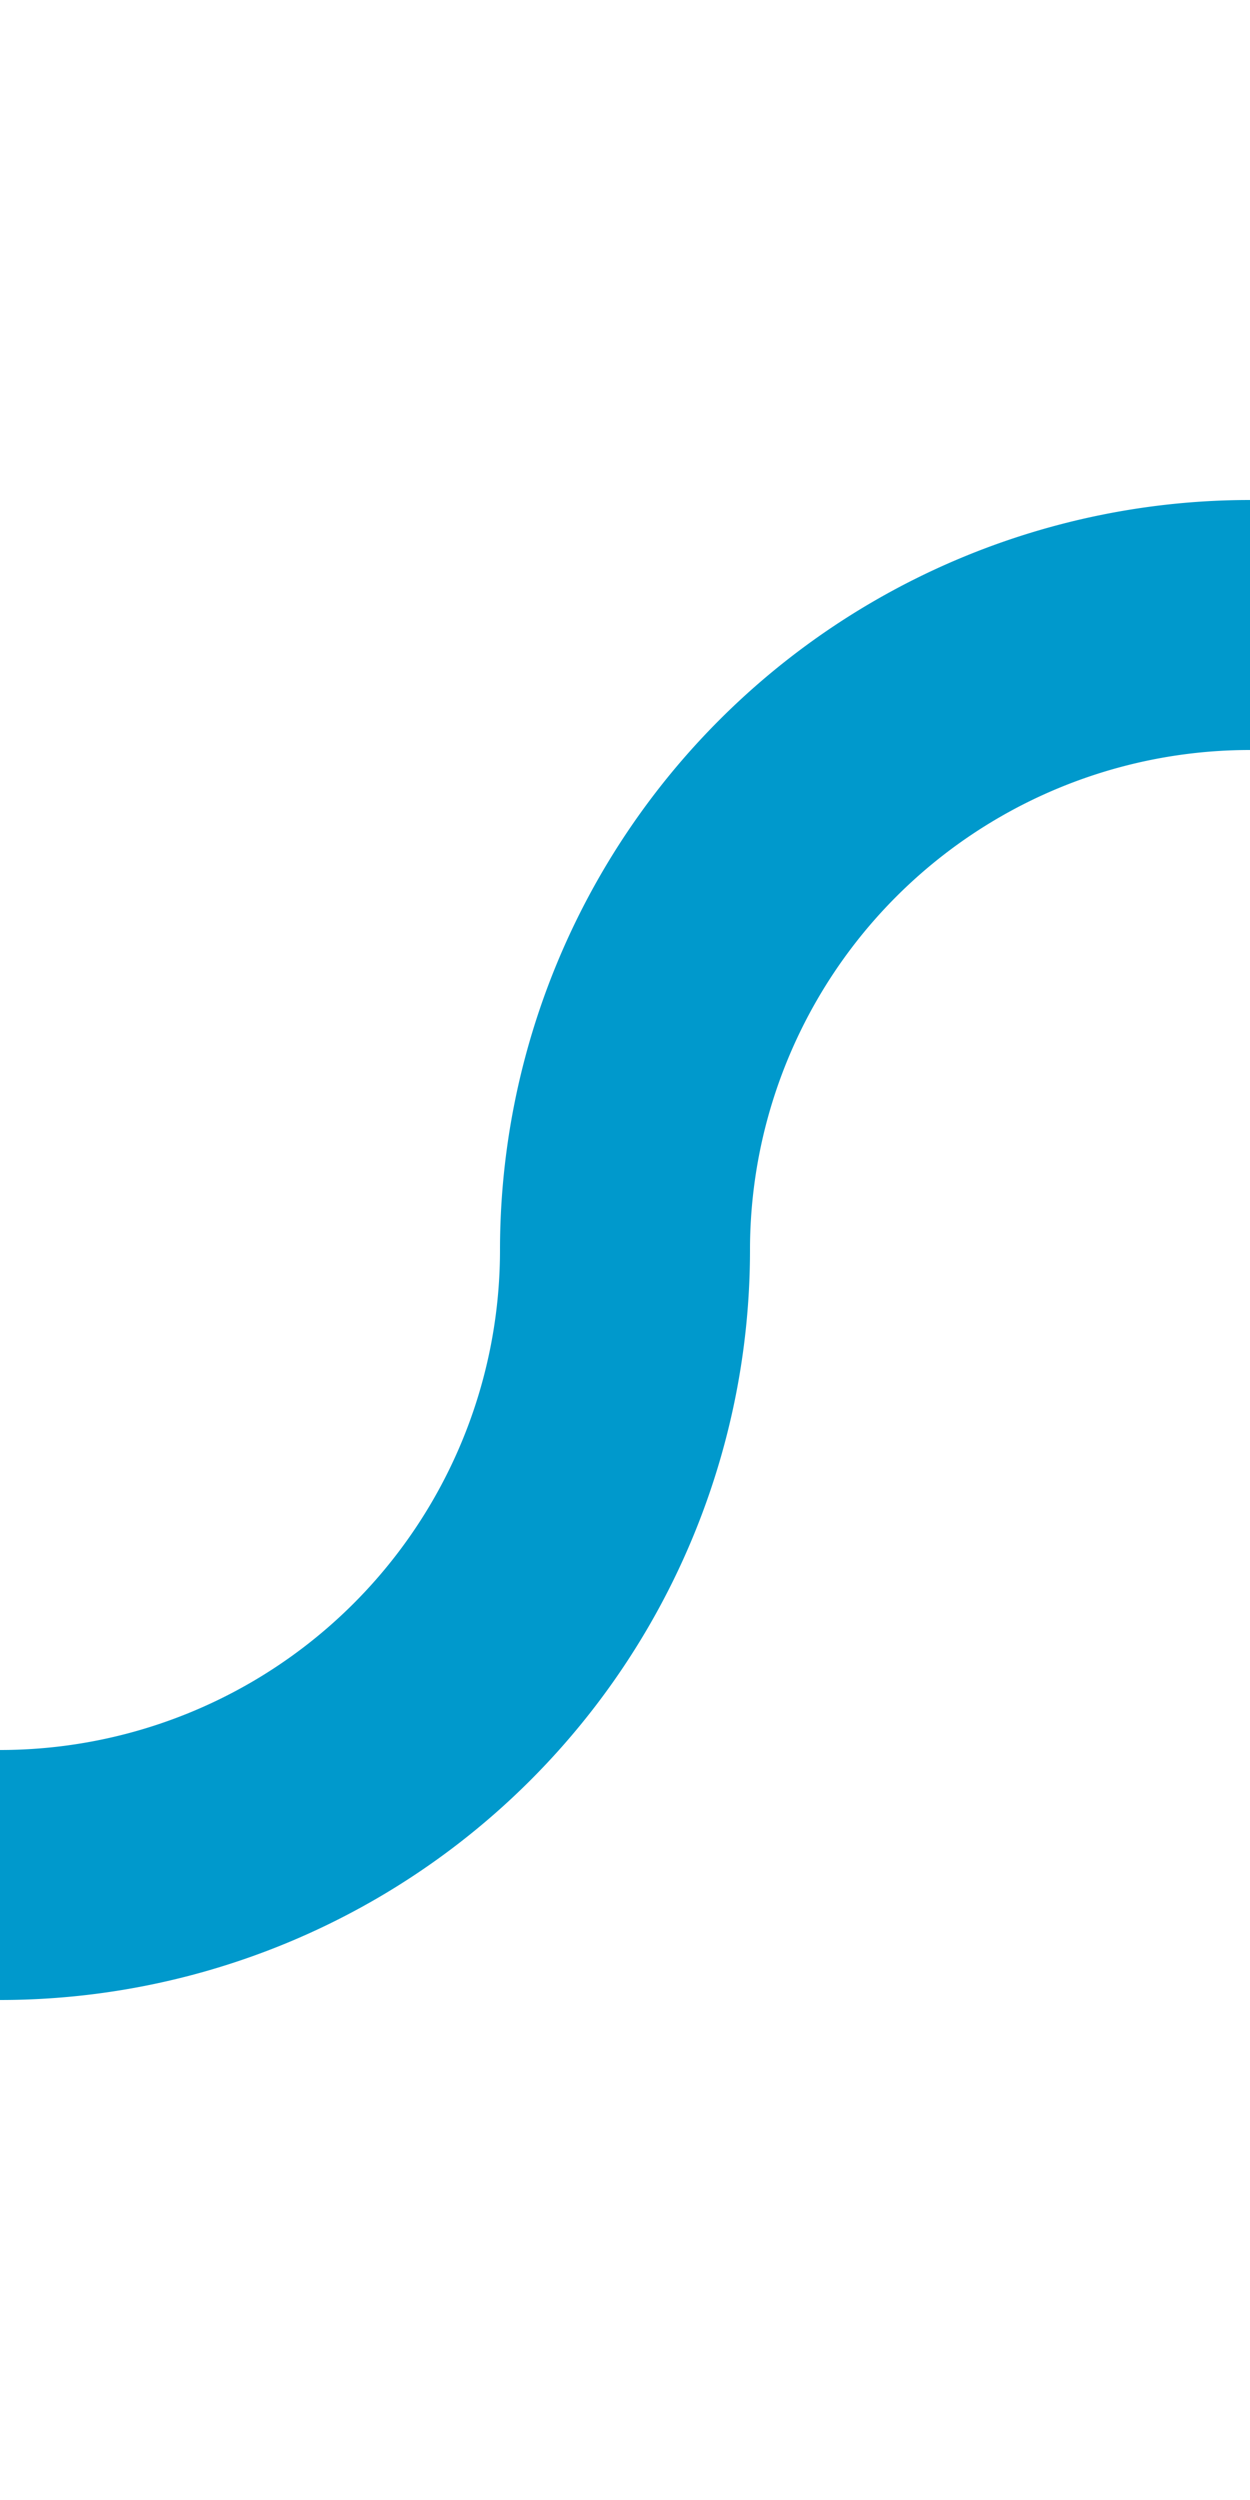 ﻿<?xml version="1.0" encoding="utf-8"?>
<svg version="1.1" xmlns:xlink="http://www.w3.org/1999/xlink" width="10px" height="20px" preserveAspectRatio="xMidYMin meet" viewBox="1826 7615  8 20" xmlns="http://www.w3.org/2000/svg">
  <path d="M 1728 7612  L 1728 7625  A 5 5 0 0 0 1733 7630 L 1825 7630  A 5 5 0 0 0 1830 7625 A 5 5 0 0 1 1835 7620 L 2225 7620  A 5 5 0 0 1 2230 7625 L 2230 8380  A 5 5 0 0 0 2235 8385 L 2239 8385  " stroke-width="2" stroke="#0099cc" fill="none" />
  <path d="M 1728 7610  A 3.5 3.5 0 0 0 1724.5 7613.5 A 3.5 3.5 0 0 0 1728 7617 A 3.5 3.5 0 0 0 1731.5 7613.5 A 3.5 3.5 0 0 0 1728 7610 Z M 2238 8392.6  L 2245 8385  L 2238 8377.4  L 2238 8392.6  Z " fill-rule="nonzero" fill="#0099cc" stroke="none" />
</svg>